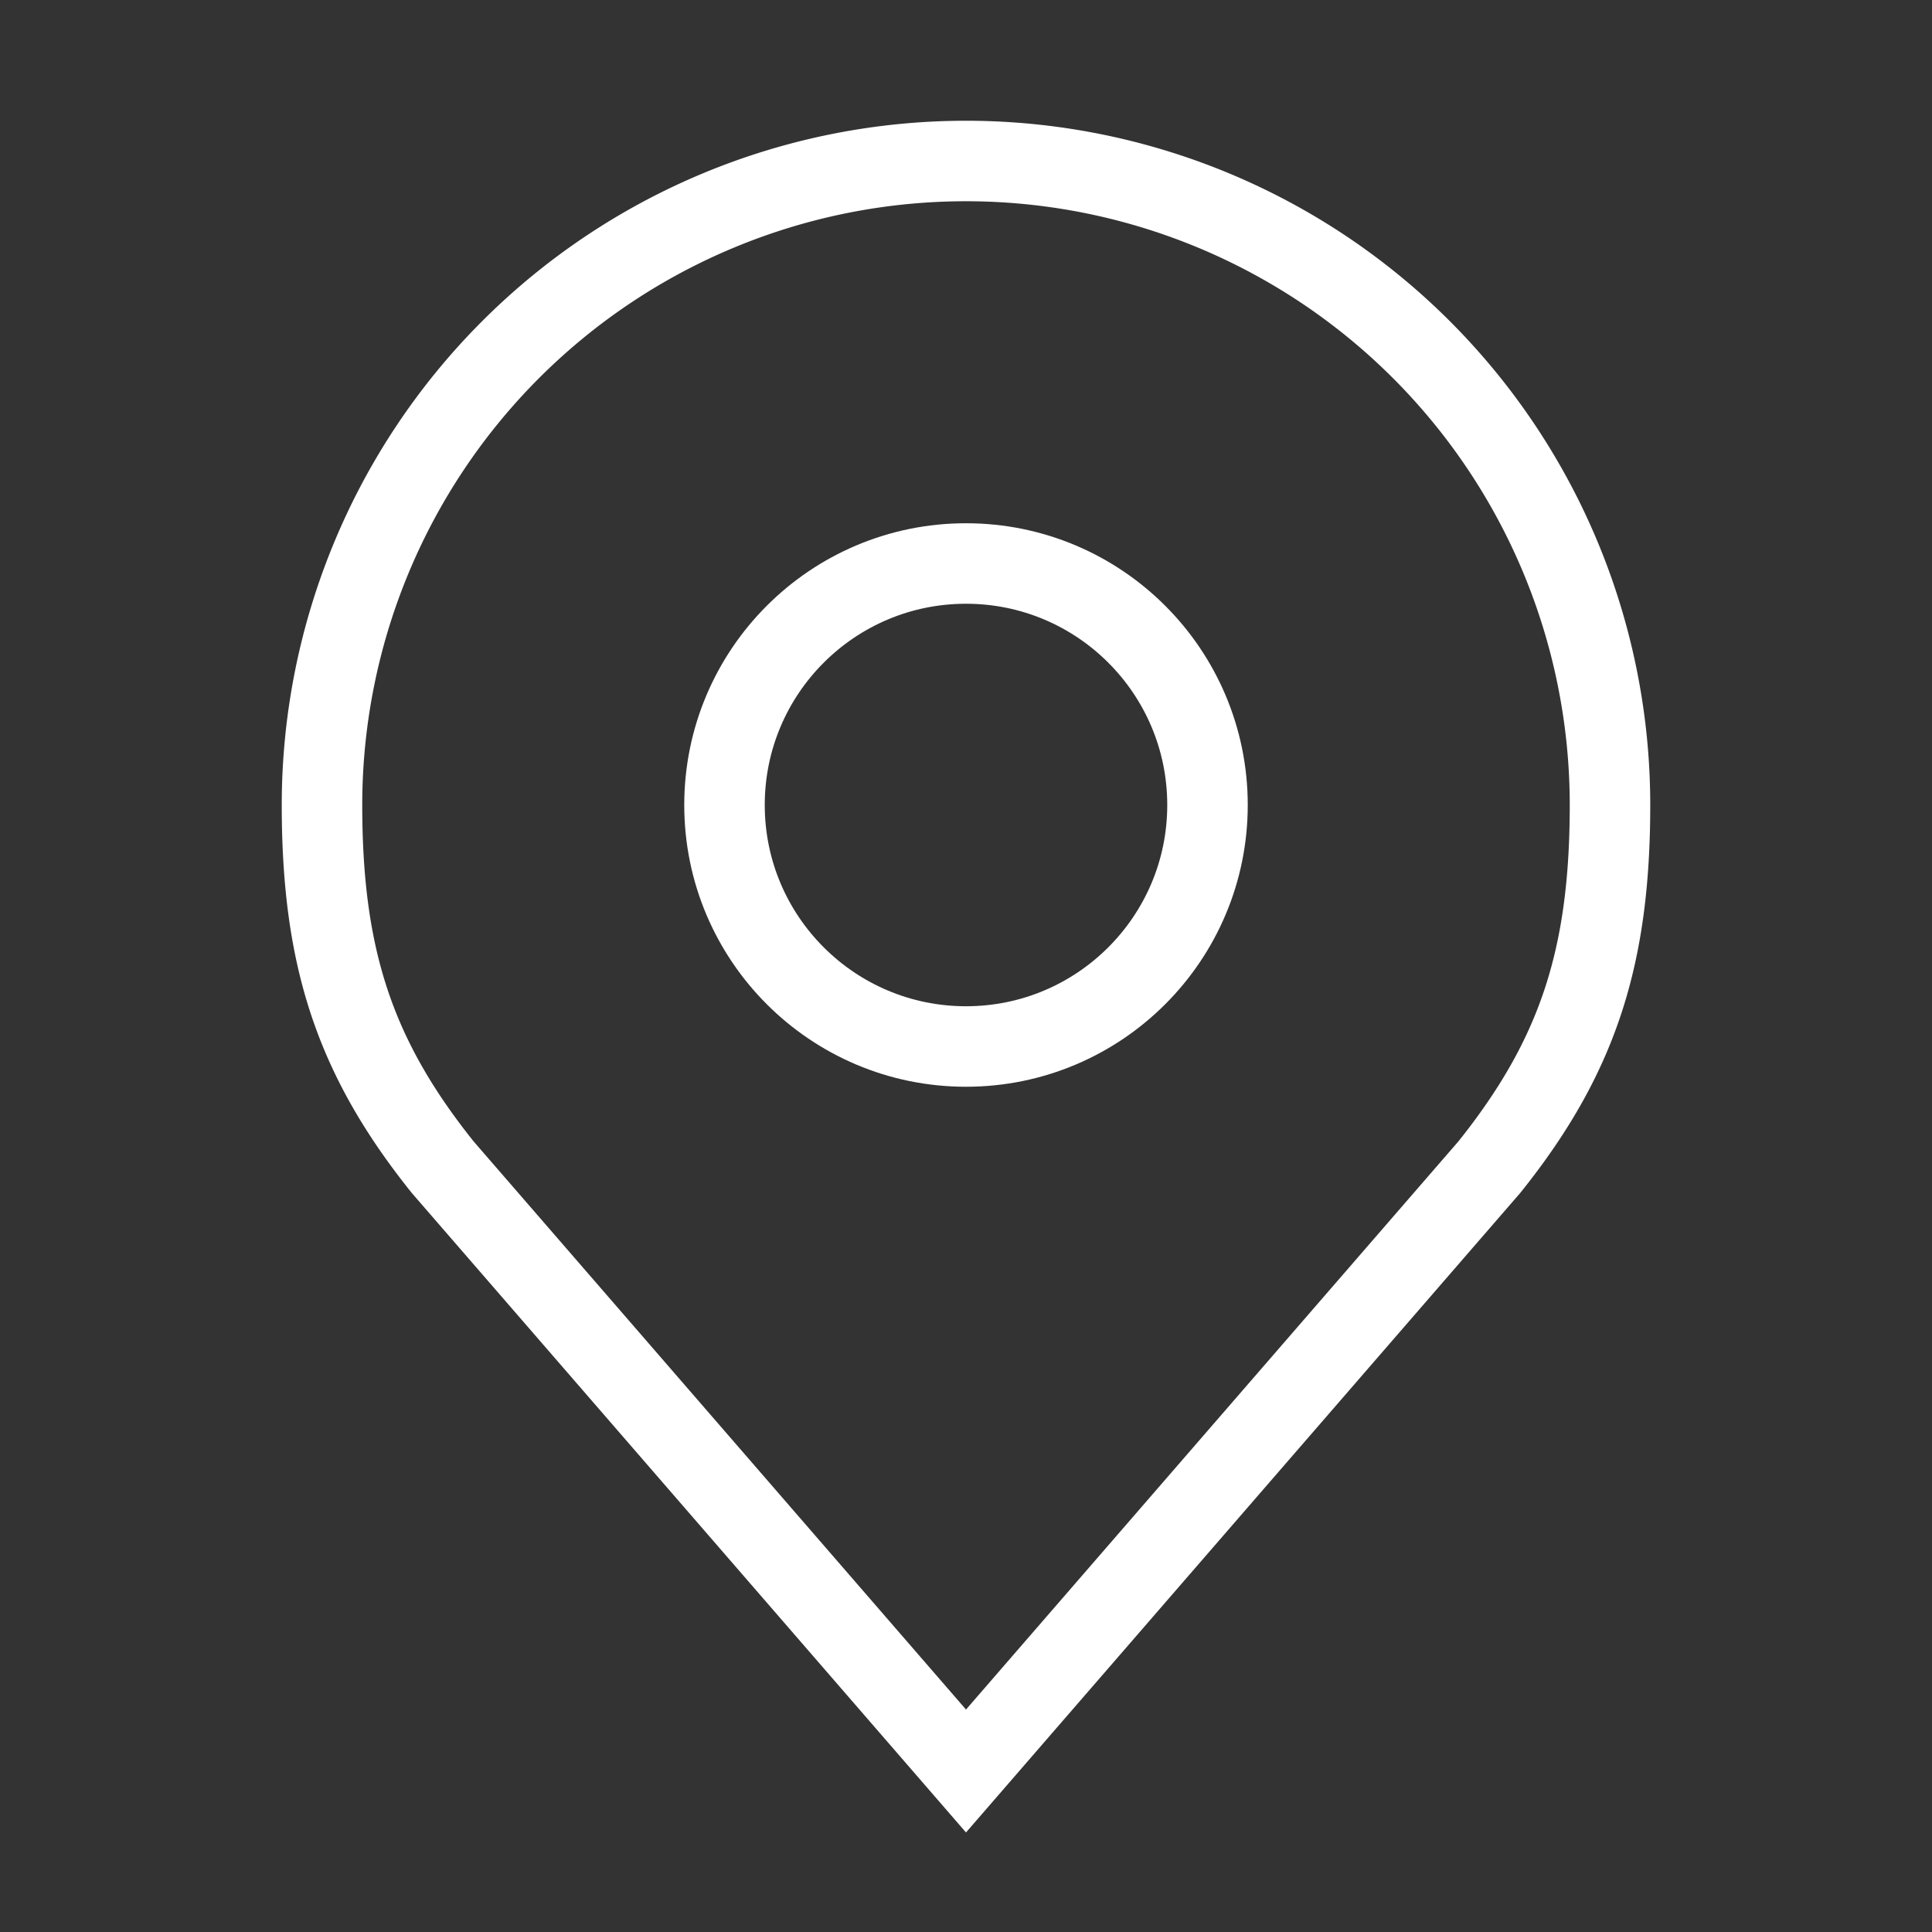 <?xml version="1.0" encoding="utf-8"?>
<svg xmlns="http://www.w3.org/2000/svg" aria-hidden="true" role="img" w="75%" h="80%" preserveAspectRatio="xMidYMid meet" viewBox="0 0 24 24" font-weight="bold">
  <rect x="0" y="0" width="24" height="24" fill="#333333" stroke="none"/>
  <style type="text/css"></style>
  <g fill="none" stroke="#FFF" strokeLinecap="round" strokeLinejoin="round" strokeWidth="10" fill-opacity="1" stroke-opacity="1">
    <circle cx="12" cy="10" r="3" />
    <path d="M12 2a8 8 0 0 0-8 8c0 1.892.402 3.13 1.5 4.5L12 22l6.5-7.5c1.098-1.37 1.5-2.608 1.5-4.5a8 8 0 0 0-8-8Z" />
  </g>
</svg>